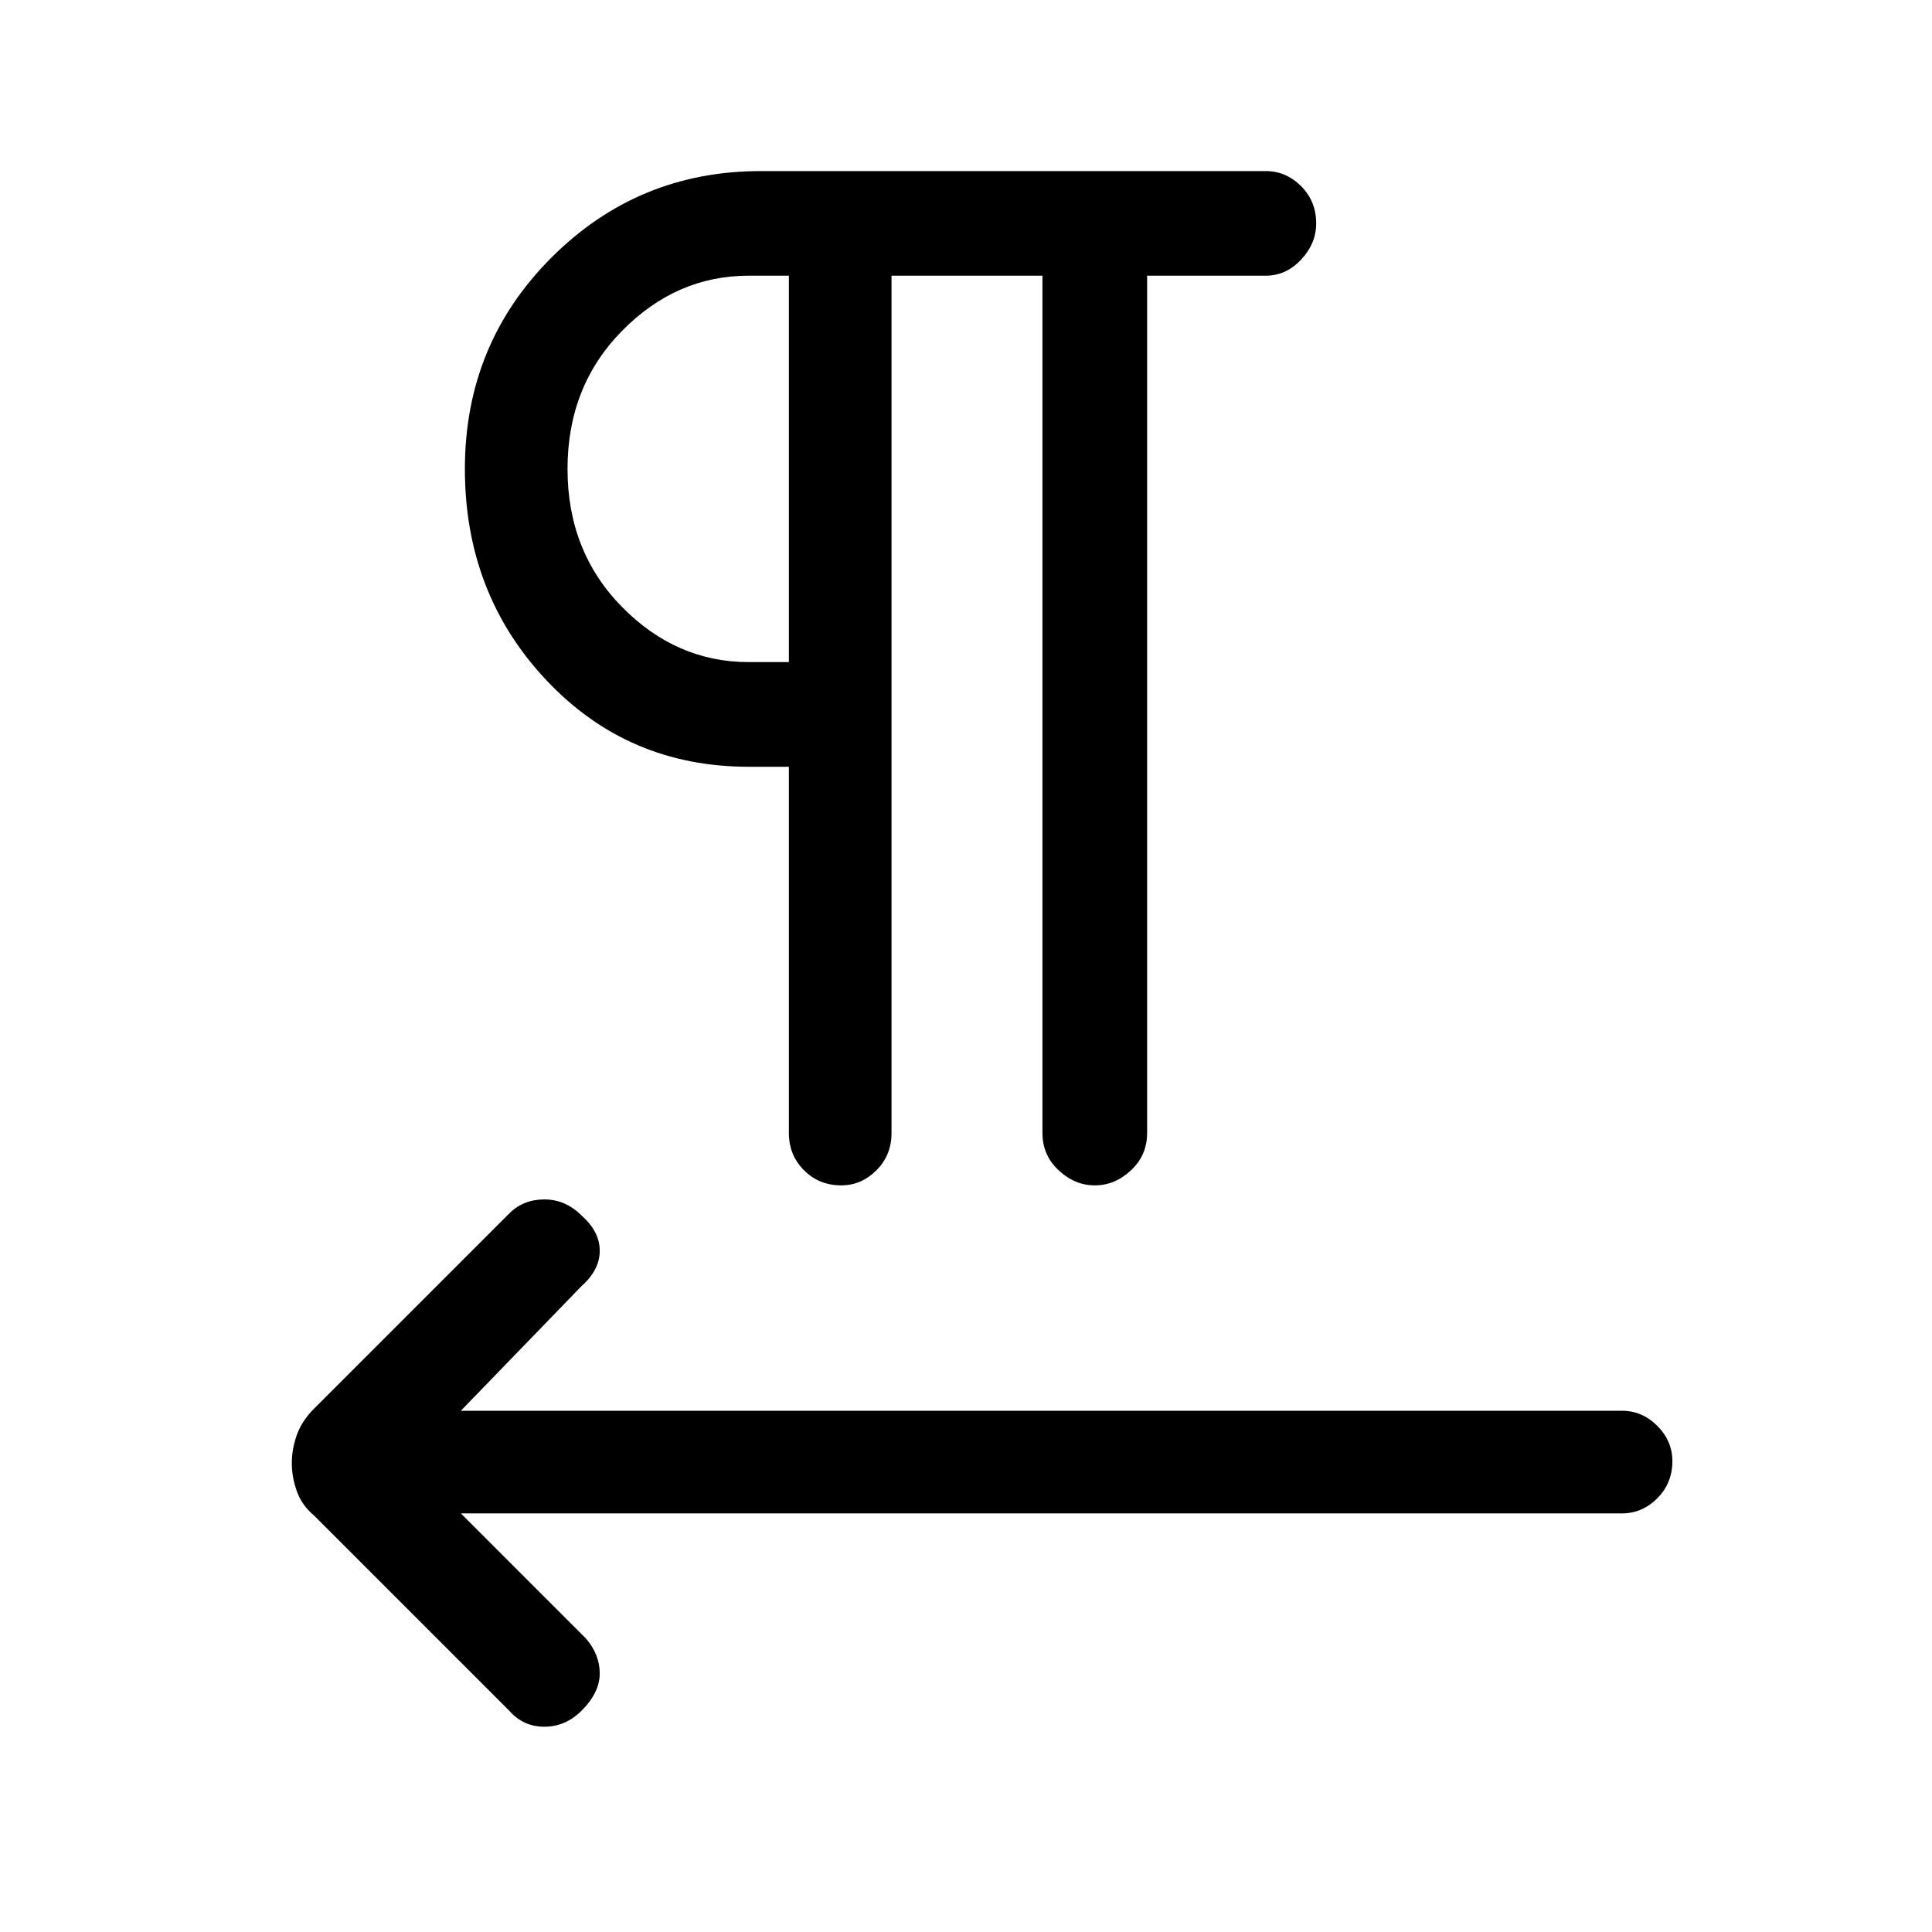 <svg xmlns="http://www.w3.org/2000/svg" height="40" width="40"><path d="M10.542 35.417 6.5 31.375q-.25-.208-.354-.5-.104-.292-.104-.583 0-.292.104-.584.104-.291.354-.541l4.042-4.042q.291-.292.729-.292.437 0 .771.334.375.333.375.729 0 .396-.375.729l-2.5 2.583h24.041q.417 0 .729.313.313.312.313.729 0 .458-.313.771-.312.312-.729.312H9.542l2.583 2.584q.292.333.292.729 0 .396-.375.771-.334.333-.771.333-.438 0-.729-.333Zm6.875-10.875q-.459 0-.771-.313-.313-.312-.313-.771v-7.583H15.5q-2.5 0-4.188-1.792-1.687-1.791-1.687-4.375 0-2.583 1.792-4.375 1.791-1.791 4.333-1.791h10.458q.417 0 .73.312.312.313.312.771 0 .417-.312.75-.313.333-.73.333H23.75v17.75q0 .459-.333.771-.334.313-.75.313-.417 0-.75-.313-.334-.312-.334-.771V5.708h-3.125v17.75q0 .459-.312.771-.313.313-.729.313Zm-1.084-10.834v-8H15.5q-1.5 0-2.625 1.146T11.75 9.708q0 1.709 1.125 2.855Q14 13.708 15.5 13.708Zm0-4Z"/></svg>